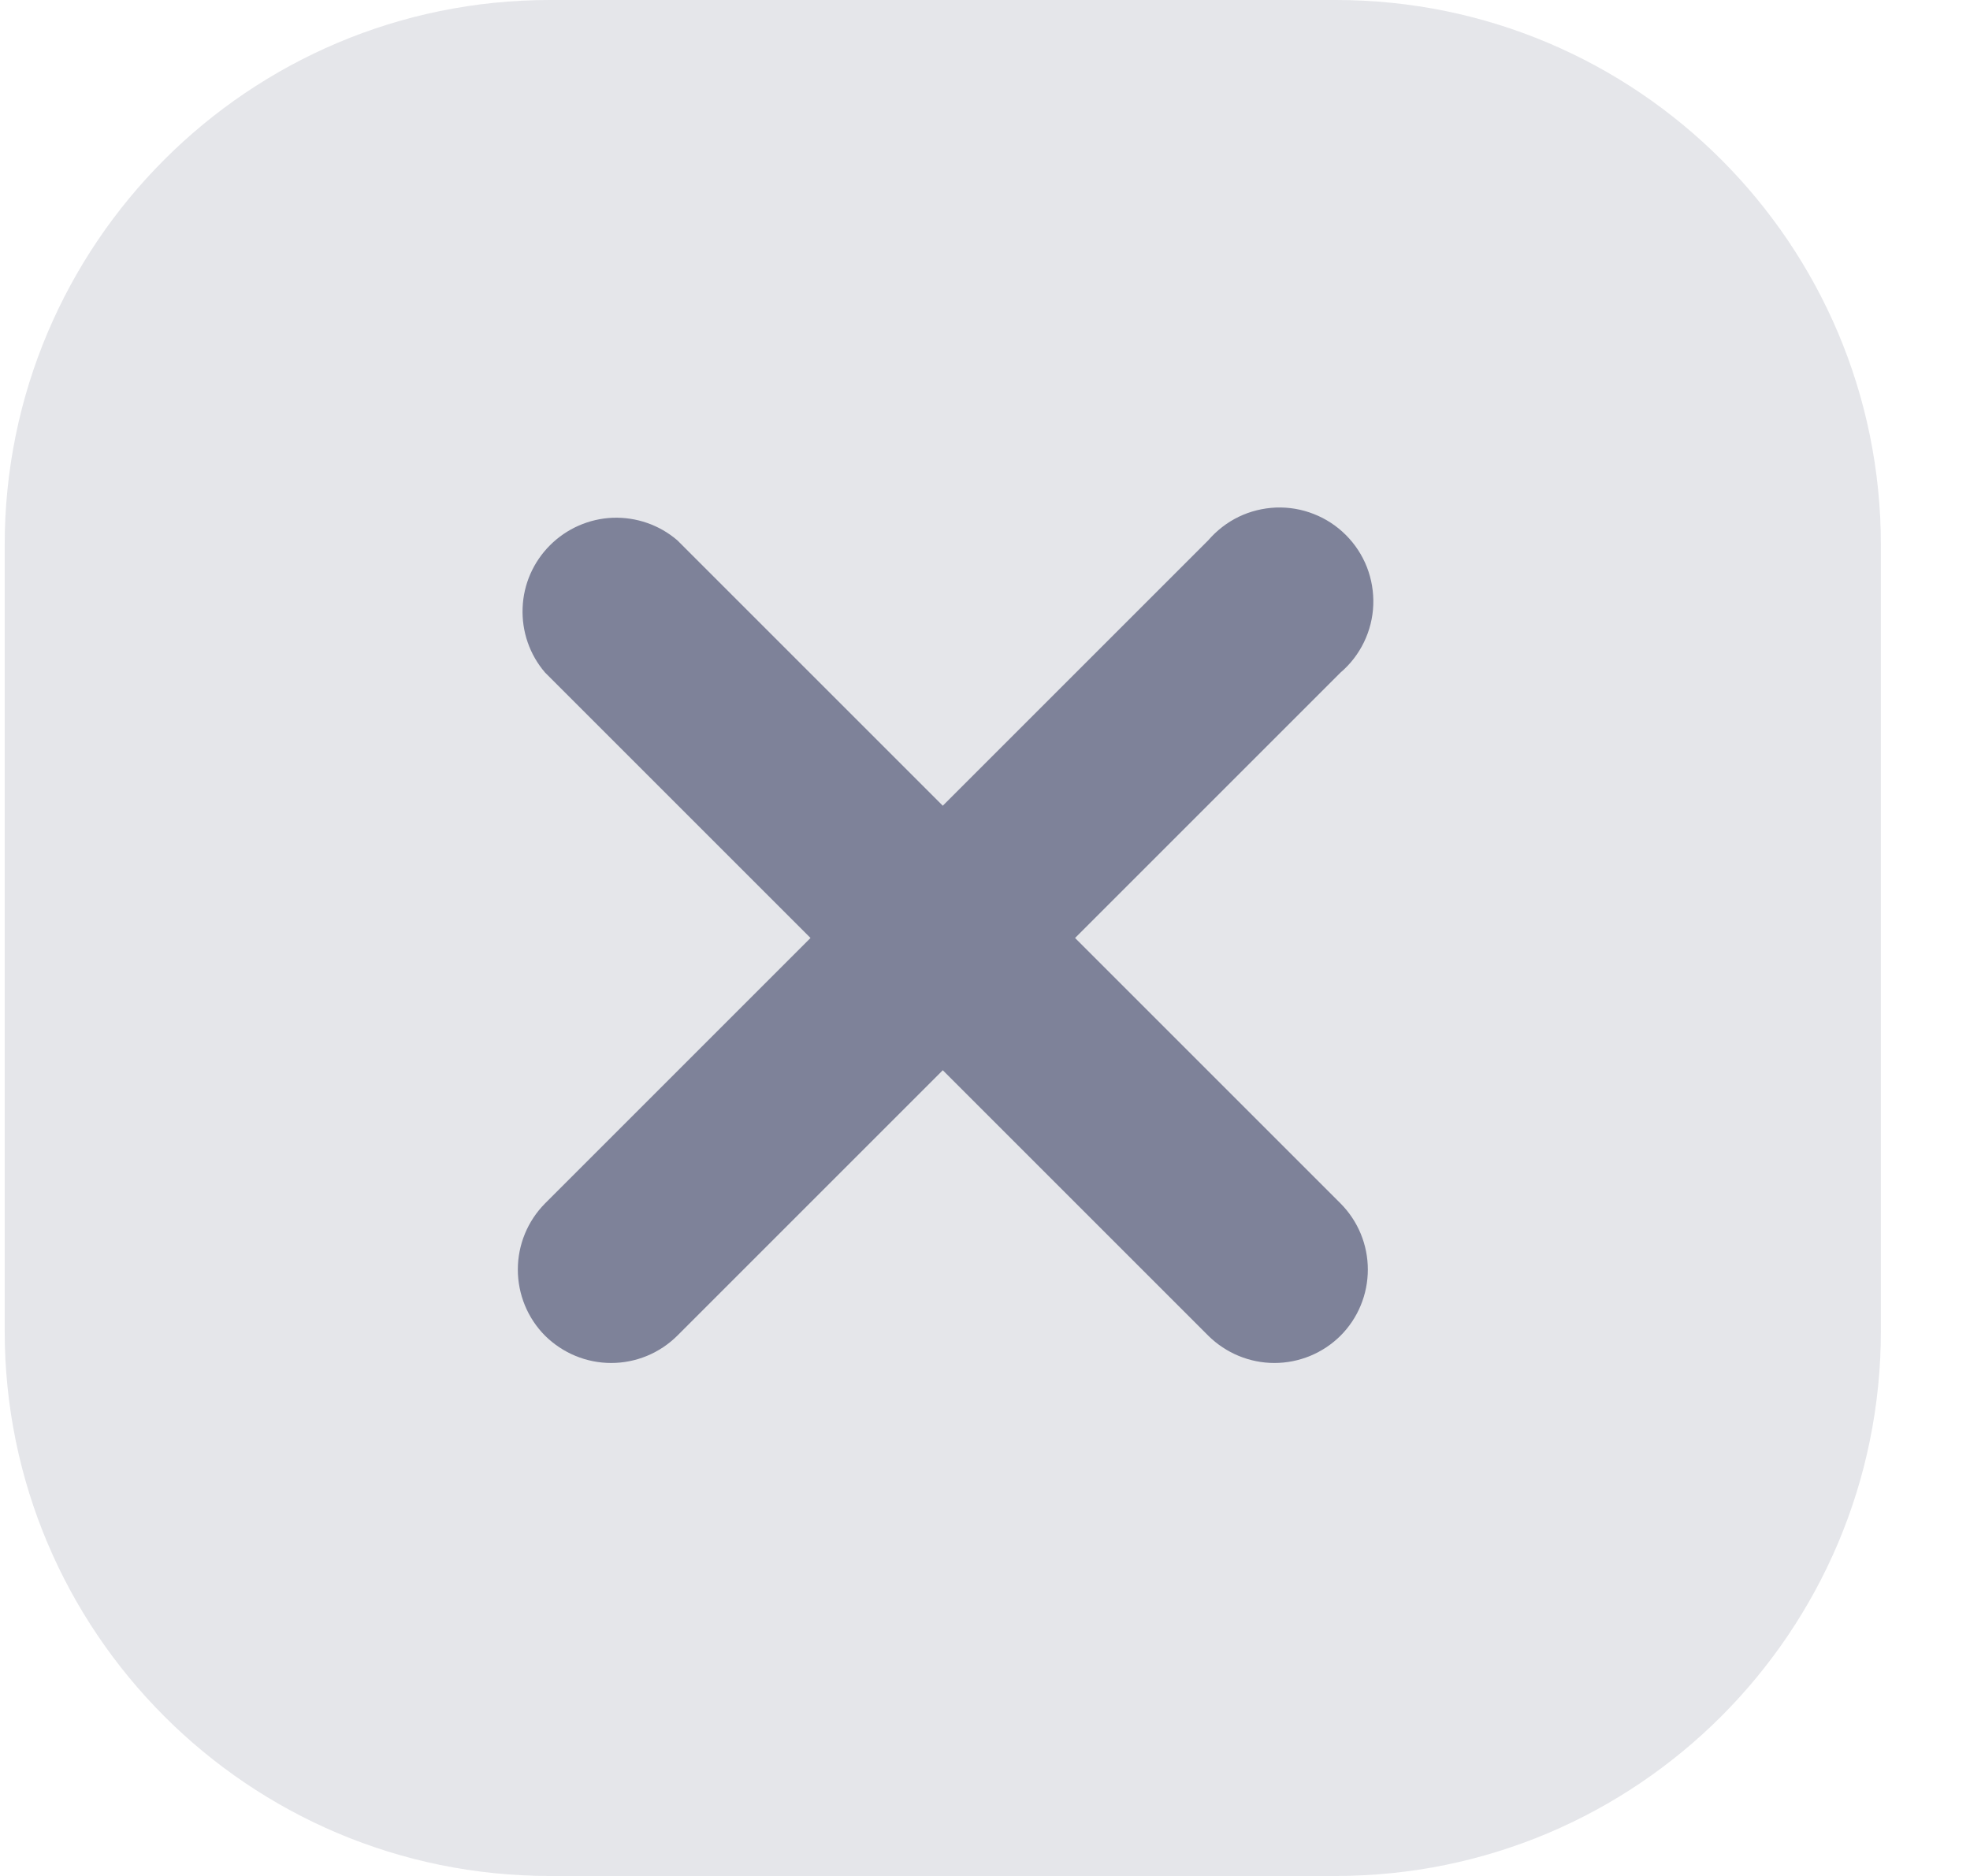 <svg width="21" height="20" viewBox="0 0 21 20" fill="none" xmlns="http://www.w3.org/2000/svg">
<path opacity="0.2" d="M14.24 0H5.86C2.652 0 0.05 2.601 0.05 5.81V14.19C0.05 17.399 2.652 20 5.86 20H14.24C17.449 20 20.05 17.399 20.05 14.19V5.81C20.05 2.601 17.449 0 14.24 0Z" fill="#7E8299"/>
<path d="M11.46 10L14.29 7.17C14.395 7.081 14.48 6.97 14.54 6.846C14.6 6.722 14.634 6.587 14.639 6.449C14.644 6.312 14.621 6.174 14.571 6.046C14.521 5.918 14.444 5.801 14.347 5.704C14.249 5.606 14.133 5.53 14.005 5.48C13.876 5.429 13.739 5.406 13.601 5.411C13.464 5.417 13.328 5.45 13.204 5.51C13.08 5.57 12.97 5.656 12.88 5.76L10.05 8.59L7.22 5.76C7.029 5.596 6.783 5.511 6.531 5.52C6.28 5.53 6.041 5.635 5.863 5.813C5.685 5.991 5.58 6.229 5.571 6.481C5.561 6.733 5.646 6.979 5.81 7.17L8.64 10L5.81 12.83C5.624 13.018 5.52 13.271 5.52 13.535C5.52 13.799 5.624 14.053 5.81 14.24C5.998 14.426 6.251 14.531 6.515 14.531C6.78 14.531 7.033 14.426 7.22 14.24L10.05 11.41L12.88 14.24C13.068 14.426 13.321 14.531 13.585 14.531C13.85 14.531 14.103 14.426 14.29 14.24C14.477 14.053 14.581 13.799 14.581 13.535C14.581 13.271 14.477 13.018 14.29 12.83L11.46 10Z" fill="#7E8299"/>
</svg>
